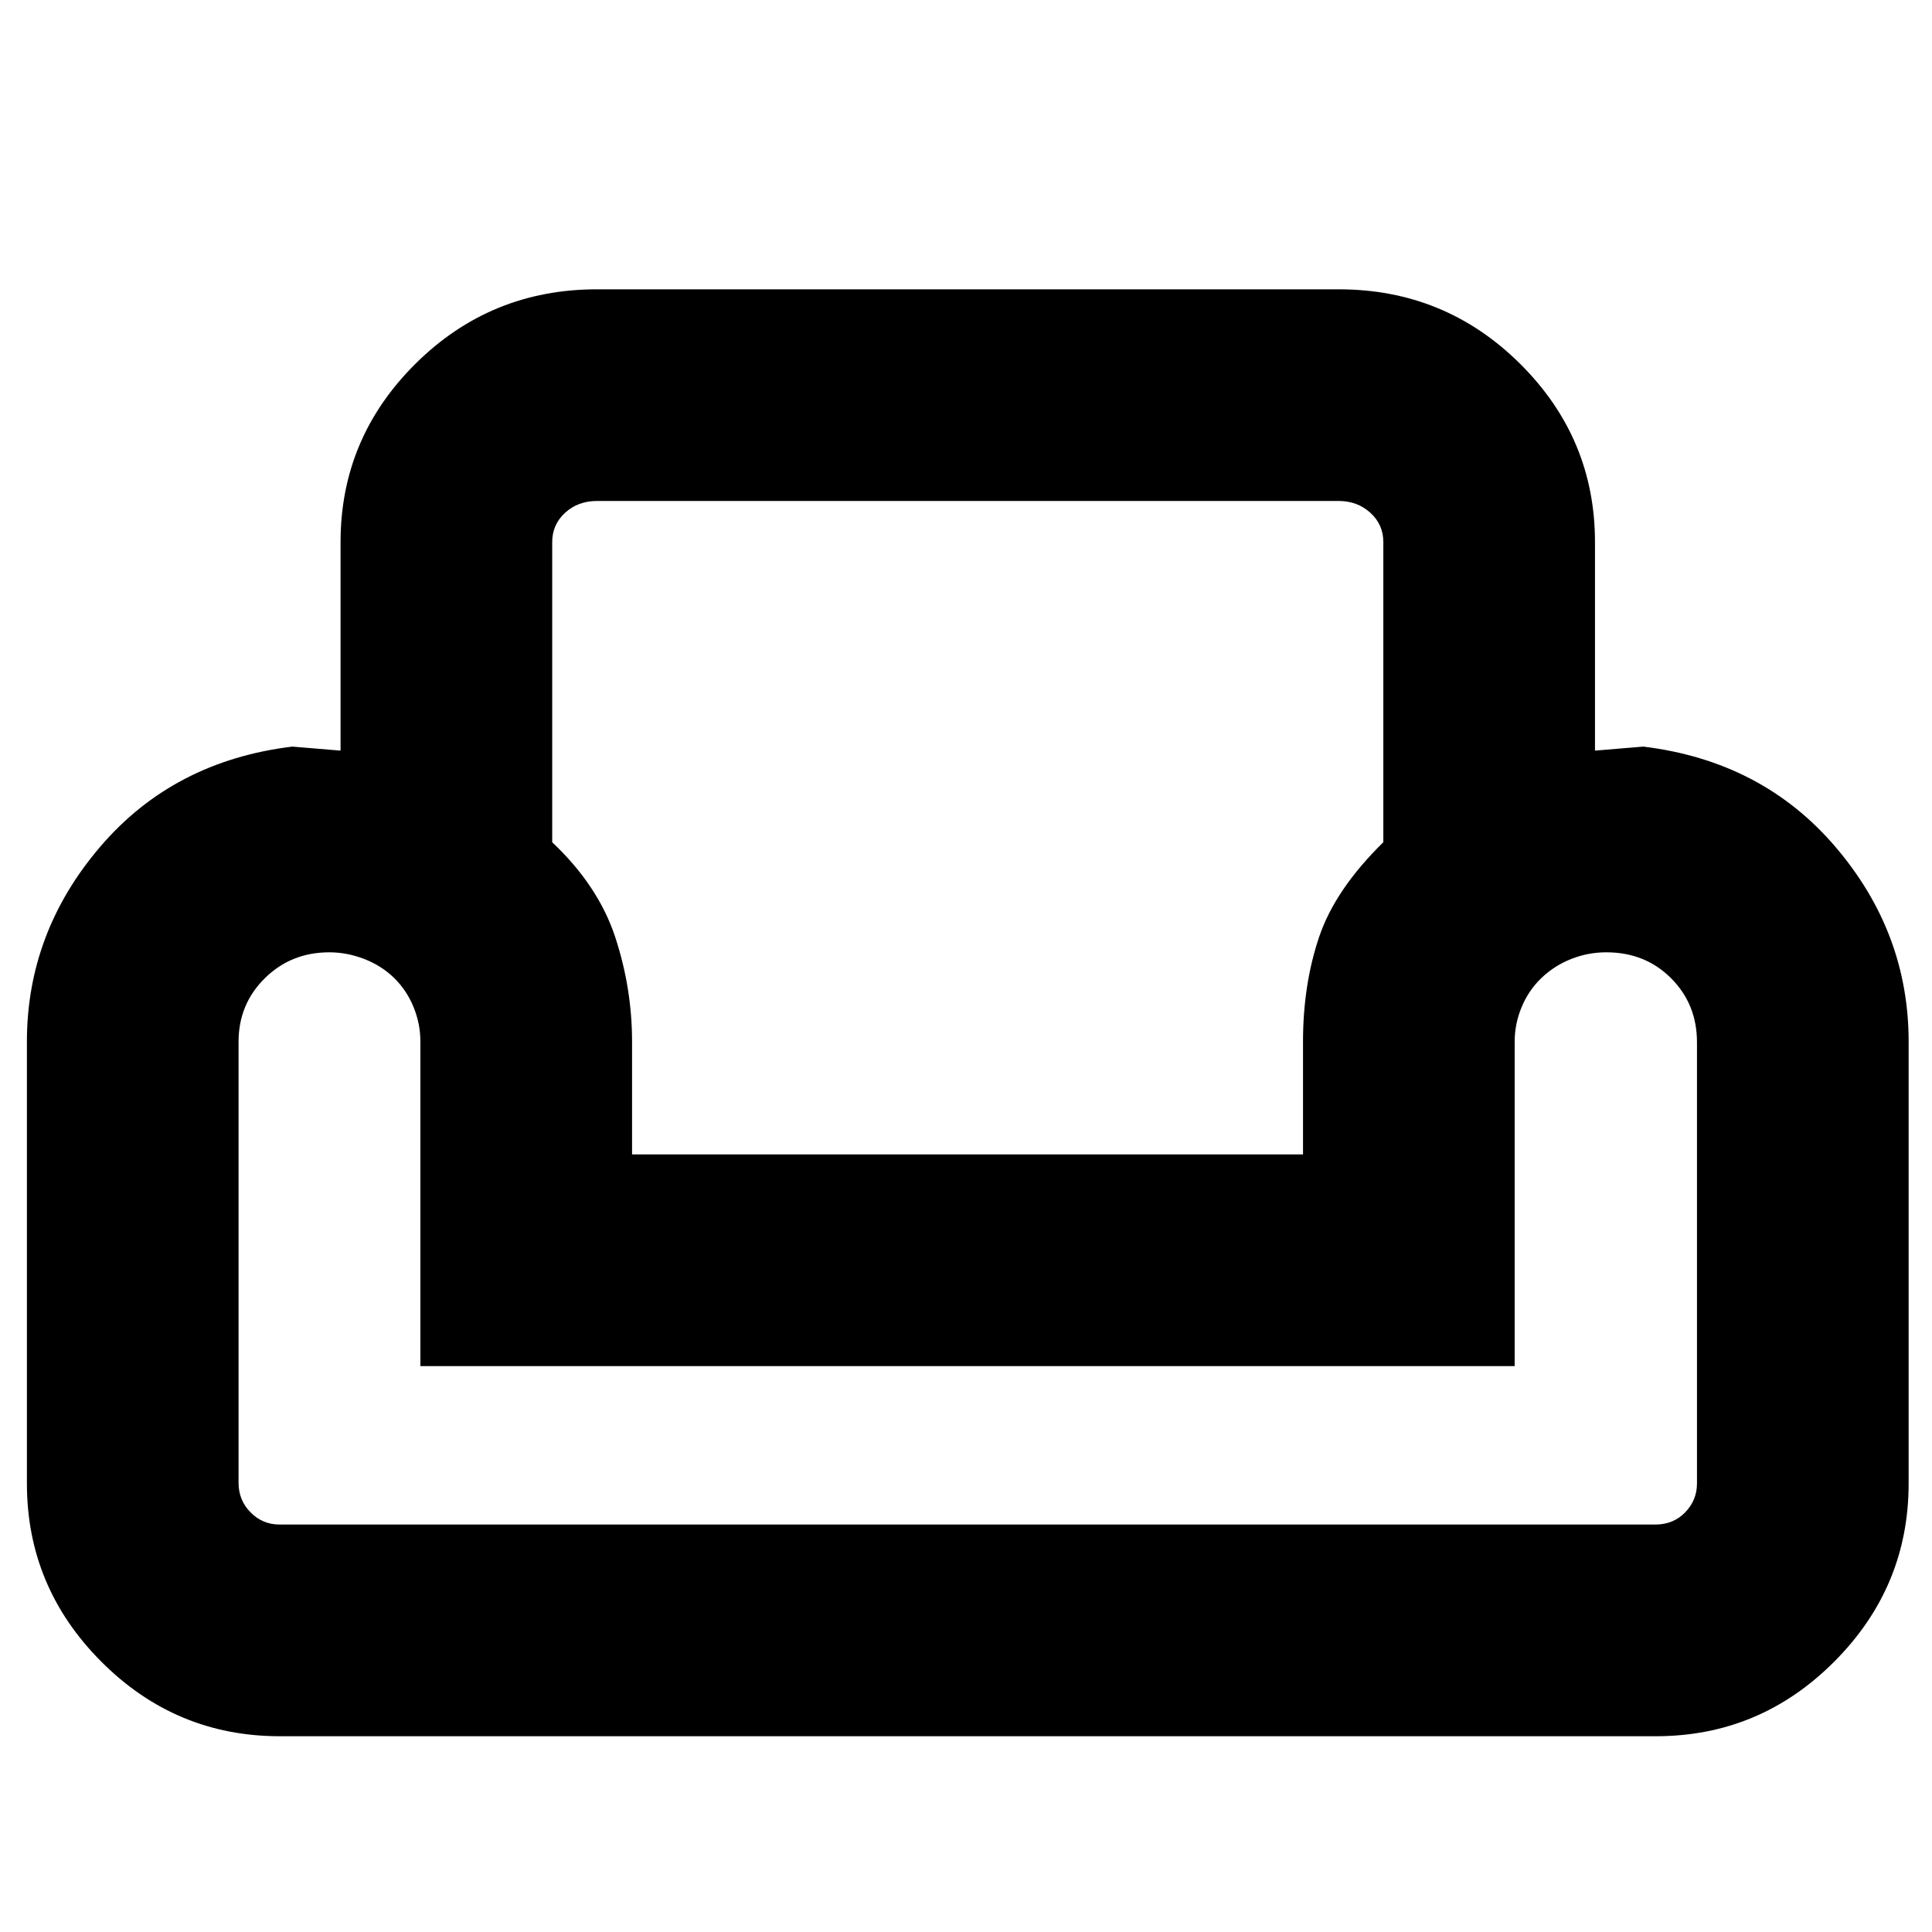<svg xmlns="http://www.w3.org/2000/svg" height="20" viewBox="0 -960 960 960" width="20"><path d="M169.22-690.6q0-51.71 37.25-88.67 37.25-36.97 90.1-36.97H665.2q52.84 0 90.09 36.97 37.25 36.96 37.25 88.67v103.58l24-2q59.05 7.19 95.45 49.79 36.4 42.6 36.4 96.84v219.52q0 51.49-36.97 88.54-36.96 37.05-88.62 37.05H138.96q-51.66 0-88.62-37.05-36.97-37.05-36.97-88.54v-219.52q0-54.24 36.4-96.84t95.45-49.79l24 2V-690.6Zm105.17-.05v149.15q22.96 21.72 31.32 47.17 8.36 25.46 8.36 51.94v56.02h333.39v-56.02q0-28.24 7.97-51.94 7.98-23.69 31.94-47.17v-149.15q0-8.68-6.44-14.55-6.45-5.87-15.73-5.87H296.67q-9.48 0-15.88 5.87t-6.4 14.55ZM752.63-281.2H208.89v-161.31q0-8.76-3.4-17.09t-9.64-14.44q-6.24-6.1-14.82-9.43t-17.37-3.33q-19.03 0-32.07 12.88-13.05 12.89-13.05 31.53v219.21q0 8.6 5.95 14.66 5.94 6.06 14.47 6.06H822.5q8.98 0 14.85-6.06 5.87-6.06 5.87-14.35v-219.21q0-18.95-12.87-31.84-12.86-12.88-32.2-12.88-9.1 0-17.48 3.33t-14.74 9.43q-6.36 6.11-9.83 14.44-3.47 8.33-3.47 17.21v161.19Zm-271.87 0Zm0 78.74Zm0-183.91Z"/></svg>